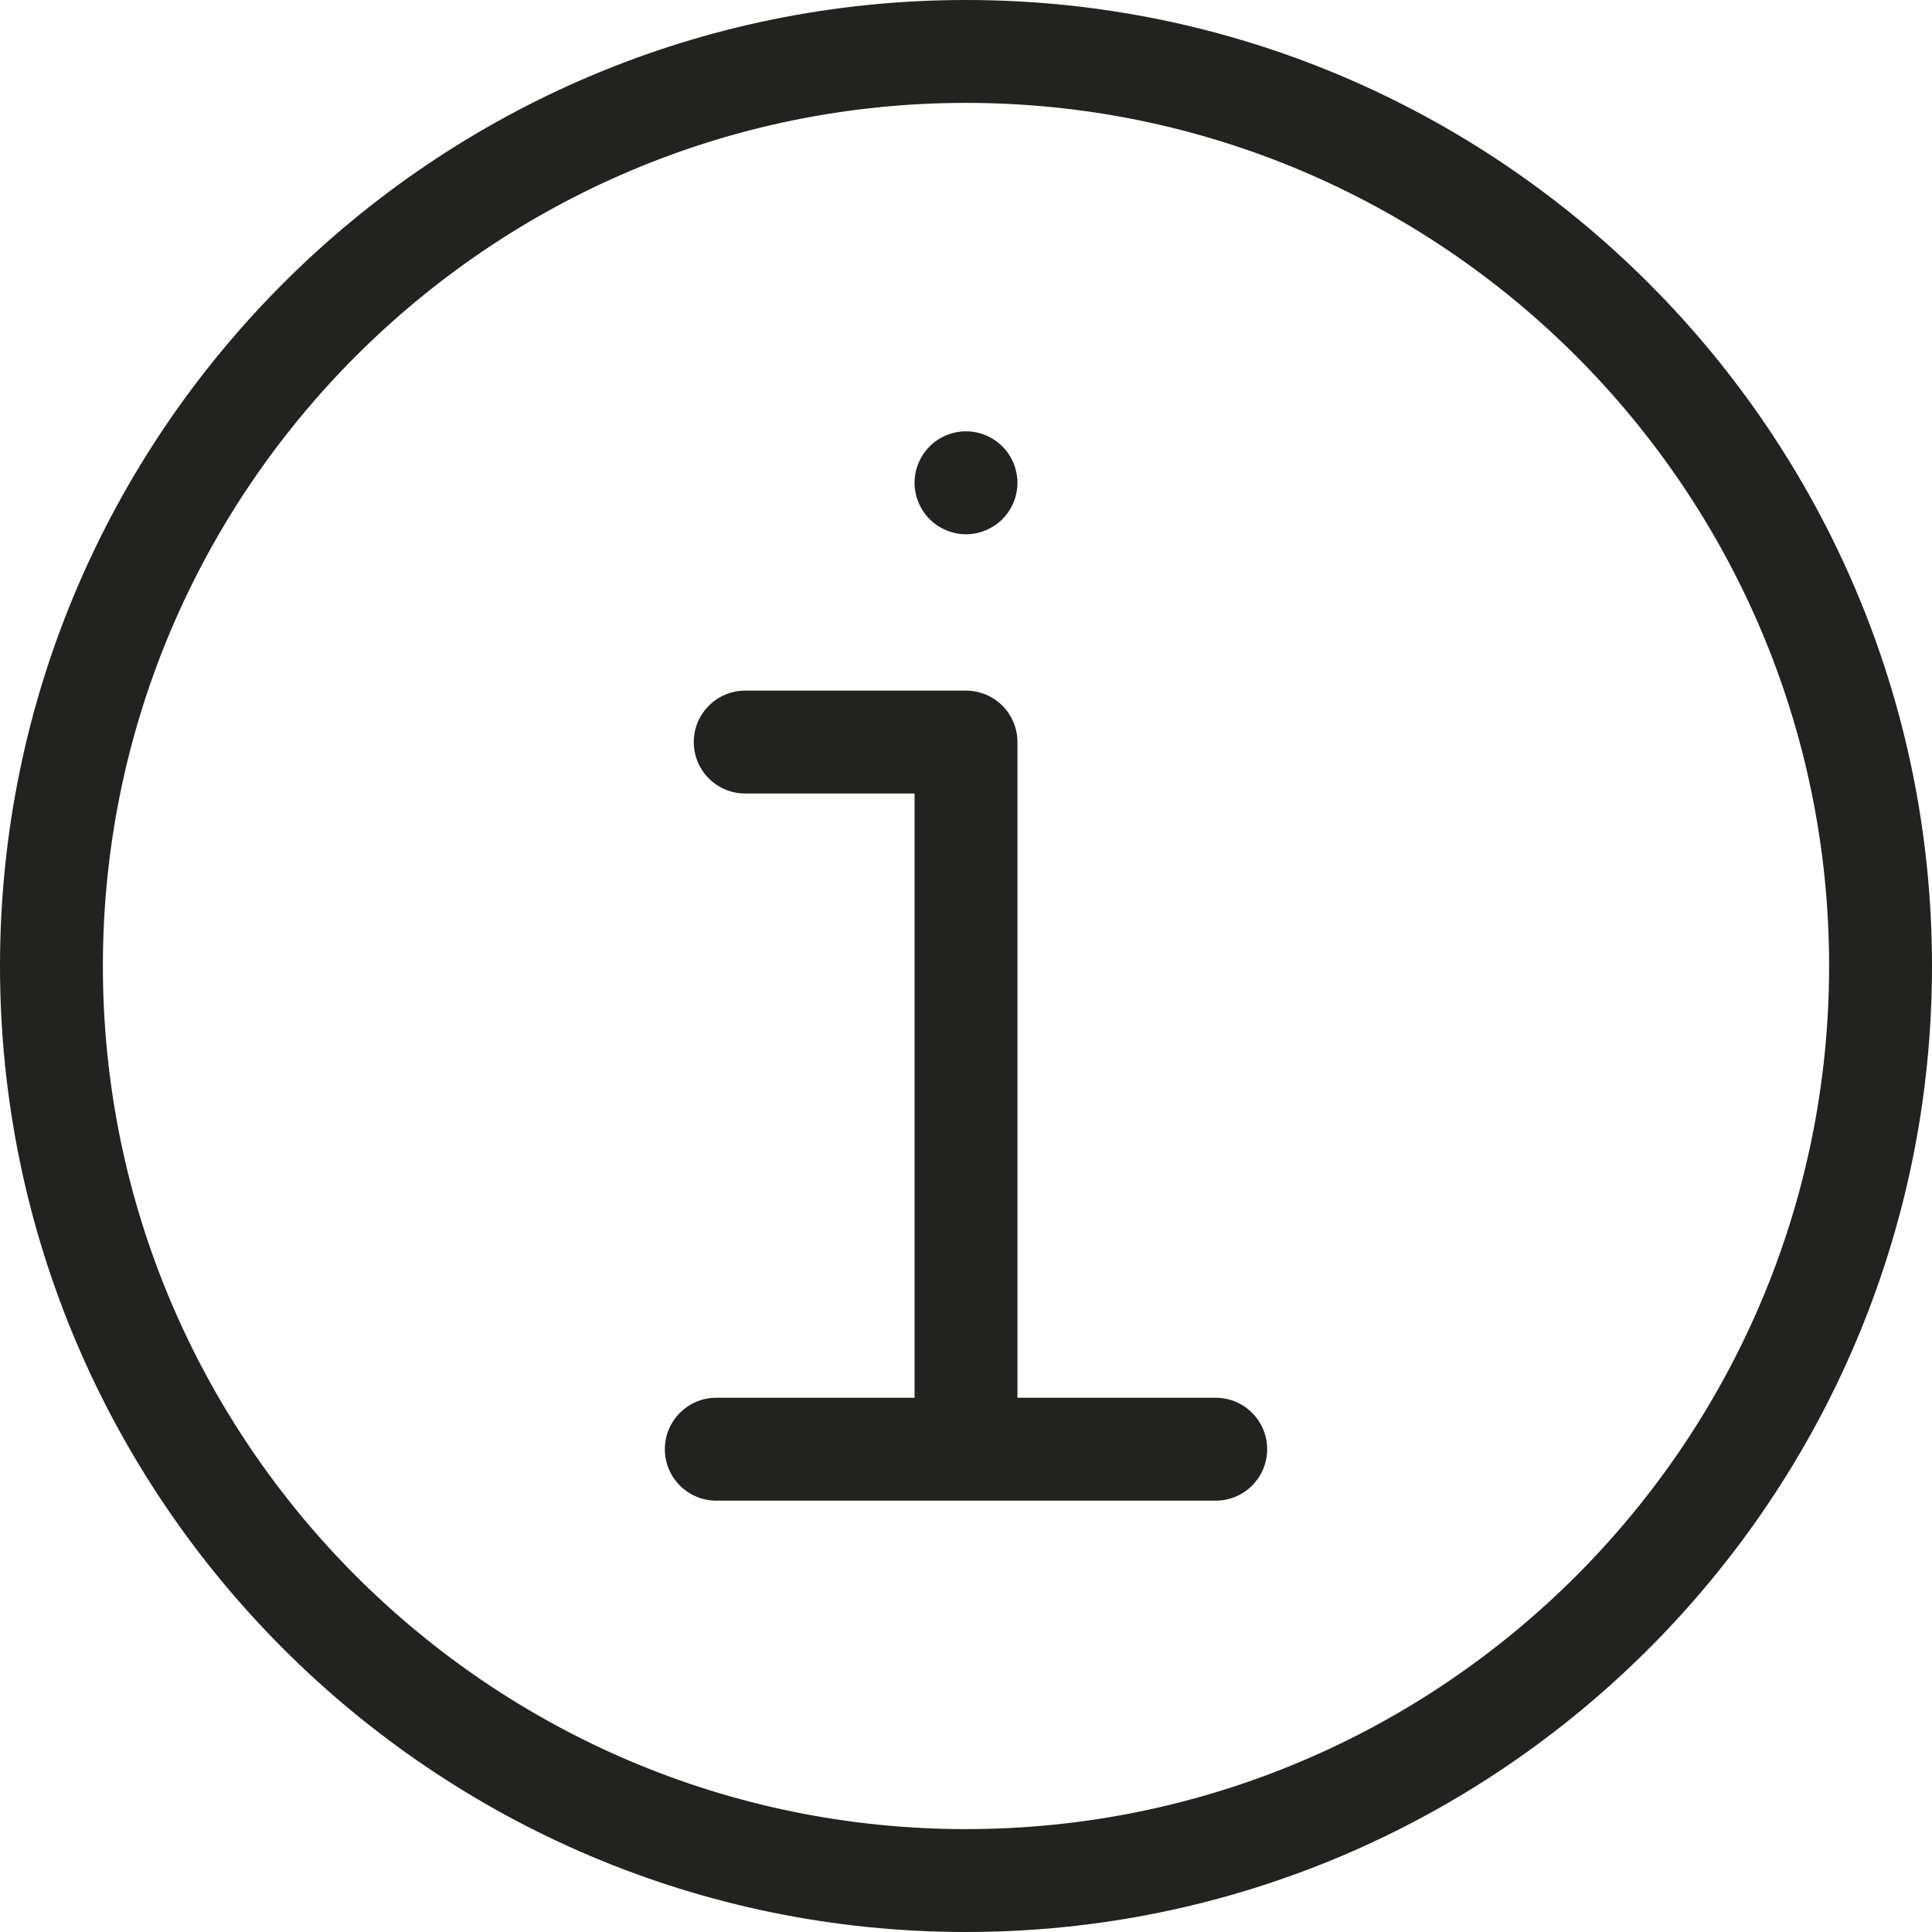 <?xml version="1.0" encoding="iso-8859-1"?>
<!-- Generator: Adobe Illustrator 17.1.0, SVG Export Plug-In . SVG Version: 6.00 Build 0)  -->
<!DOCTYPE svg PUBLIC "-//W3C//DTD SVG 1.1//EN" "http://www.w3.org/Graphics/SVG/1.1/DTD/svg11.dtd">
<svg version="1.1" id="Capa_1" xmlns="http://www.w3.org/2000/svg" xmlns:xlink="http://www.w3.org/1999/xlink" x="0px" y="0px"
	 viewBox="0 0 281.662 281.662" style="enable-background:new 0 0 281.662 281.662;" xml:space="preserve">
<g>
	<path style="fill:#222220;" d="M140.831,0C63.177,0,0,63.177,0,140.831s63.177,140.831,140.831,140.831
		s140.831-63.177,140.831-140.831S218.485,0,140.831,0z M140.831,266.662C71.447,266.662,15,210.215,15,140.831
		S71.447,15,140.831,15s125.831,56.447,125.831,125.831S210.215,266.662,140.831,266.662z"/>
	<path style="fill:#222220;" d="M177.234,203.776h-28.903v-95.59c0-4.143-3.357-7.5-7.5-7.5h-32.185c-4.143,0-7.5,3.357-7.5,7.5
		s3.357,7.5,7.5,7.5h24.685v88.09h-28.903c-4.143,0-7.5,3.357-7.5,7.5s3.357,7.5,7.5,7.5h72.807c4.143,0,7.5-3.357,7.5-7.5
		S181.377,203.776,177.234,203.776z"/>
	<path style="fill:#222220;" d="M140.831,77.891c1.97,0,3.899-0.81,5.3-2.2c1.4-1.399,2.2-3.329,2.2-5.31c0-1.97-0.8-3.9-2.2-5.3
		c-1.4-1.4-3.33-2.2-5.3-2.2c-1.971,0-3.91,0.8-5.3,2.2c-1.4,1.399-2.2,3.33-2.2,5.3s0.8,3.91,2.2,5.31
		C136.921,77.081,138.86,77.891,140.831,77.891z"/>
</g>
<g>
</g>
<g>
</g>
<g>
</g>
<g>
</g>
<g>
</g>
<g>
</g>
<g>
</g>
<g>
</g>
<g>
</g>
<g>
</g>
<g>
</g>
<g>
</g>
<g>
</g>
<g>
</g>
<g>
</g>
</svg>
